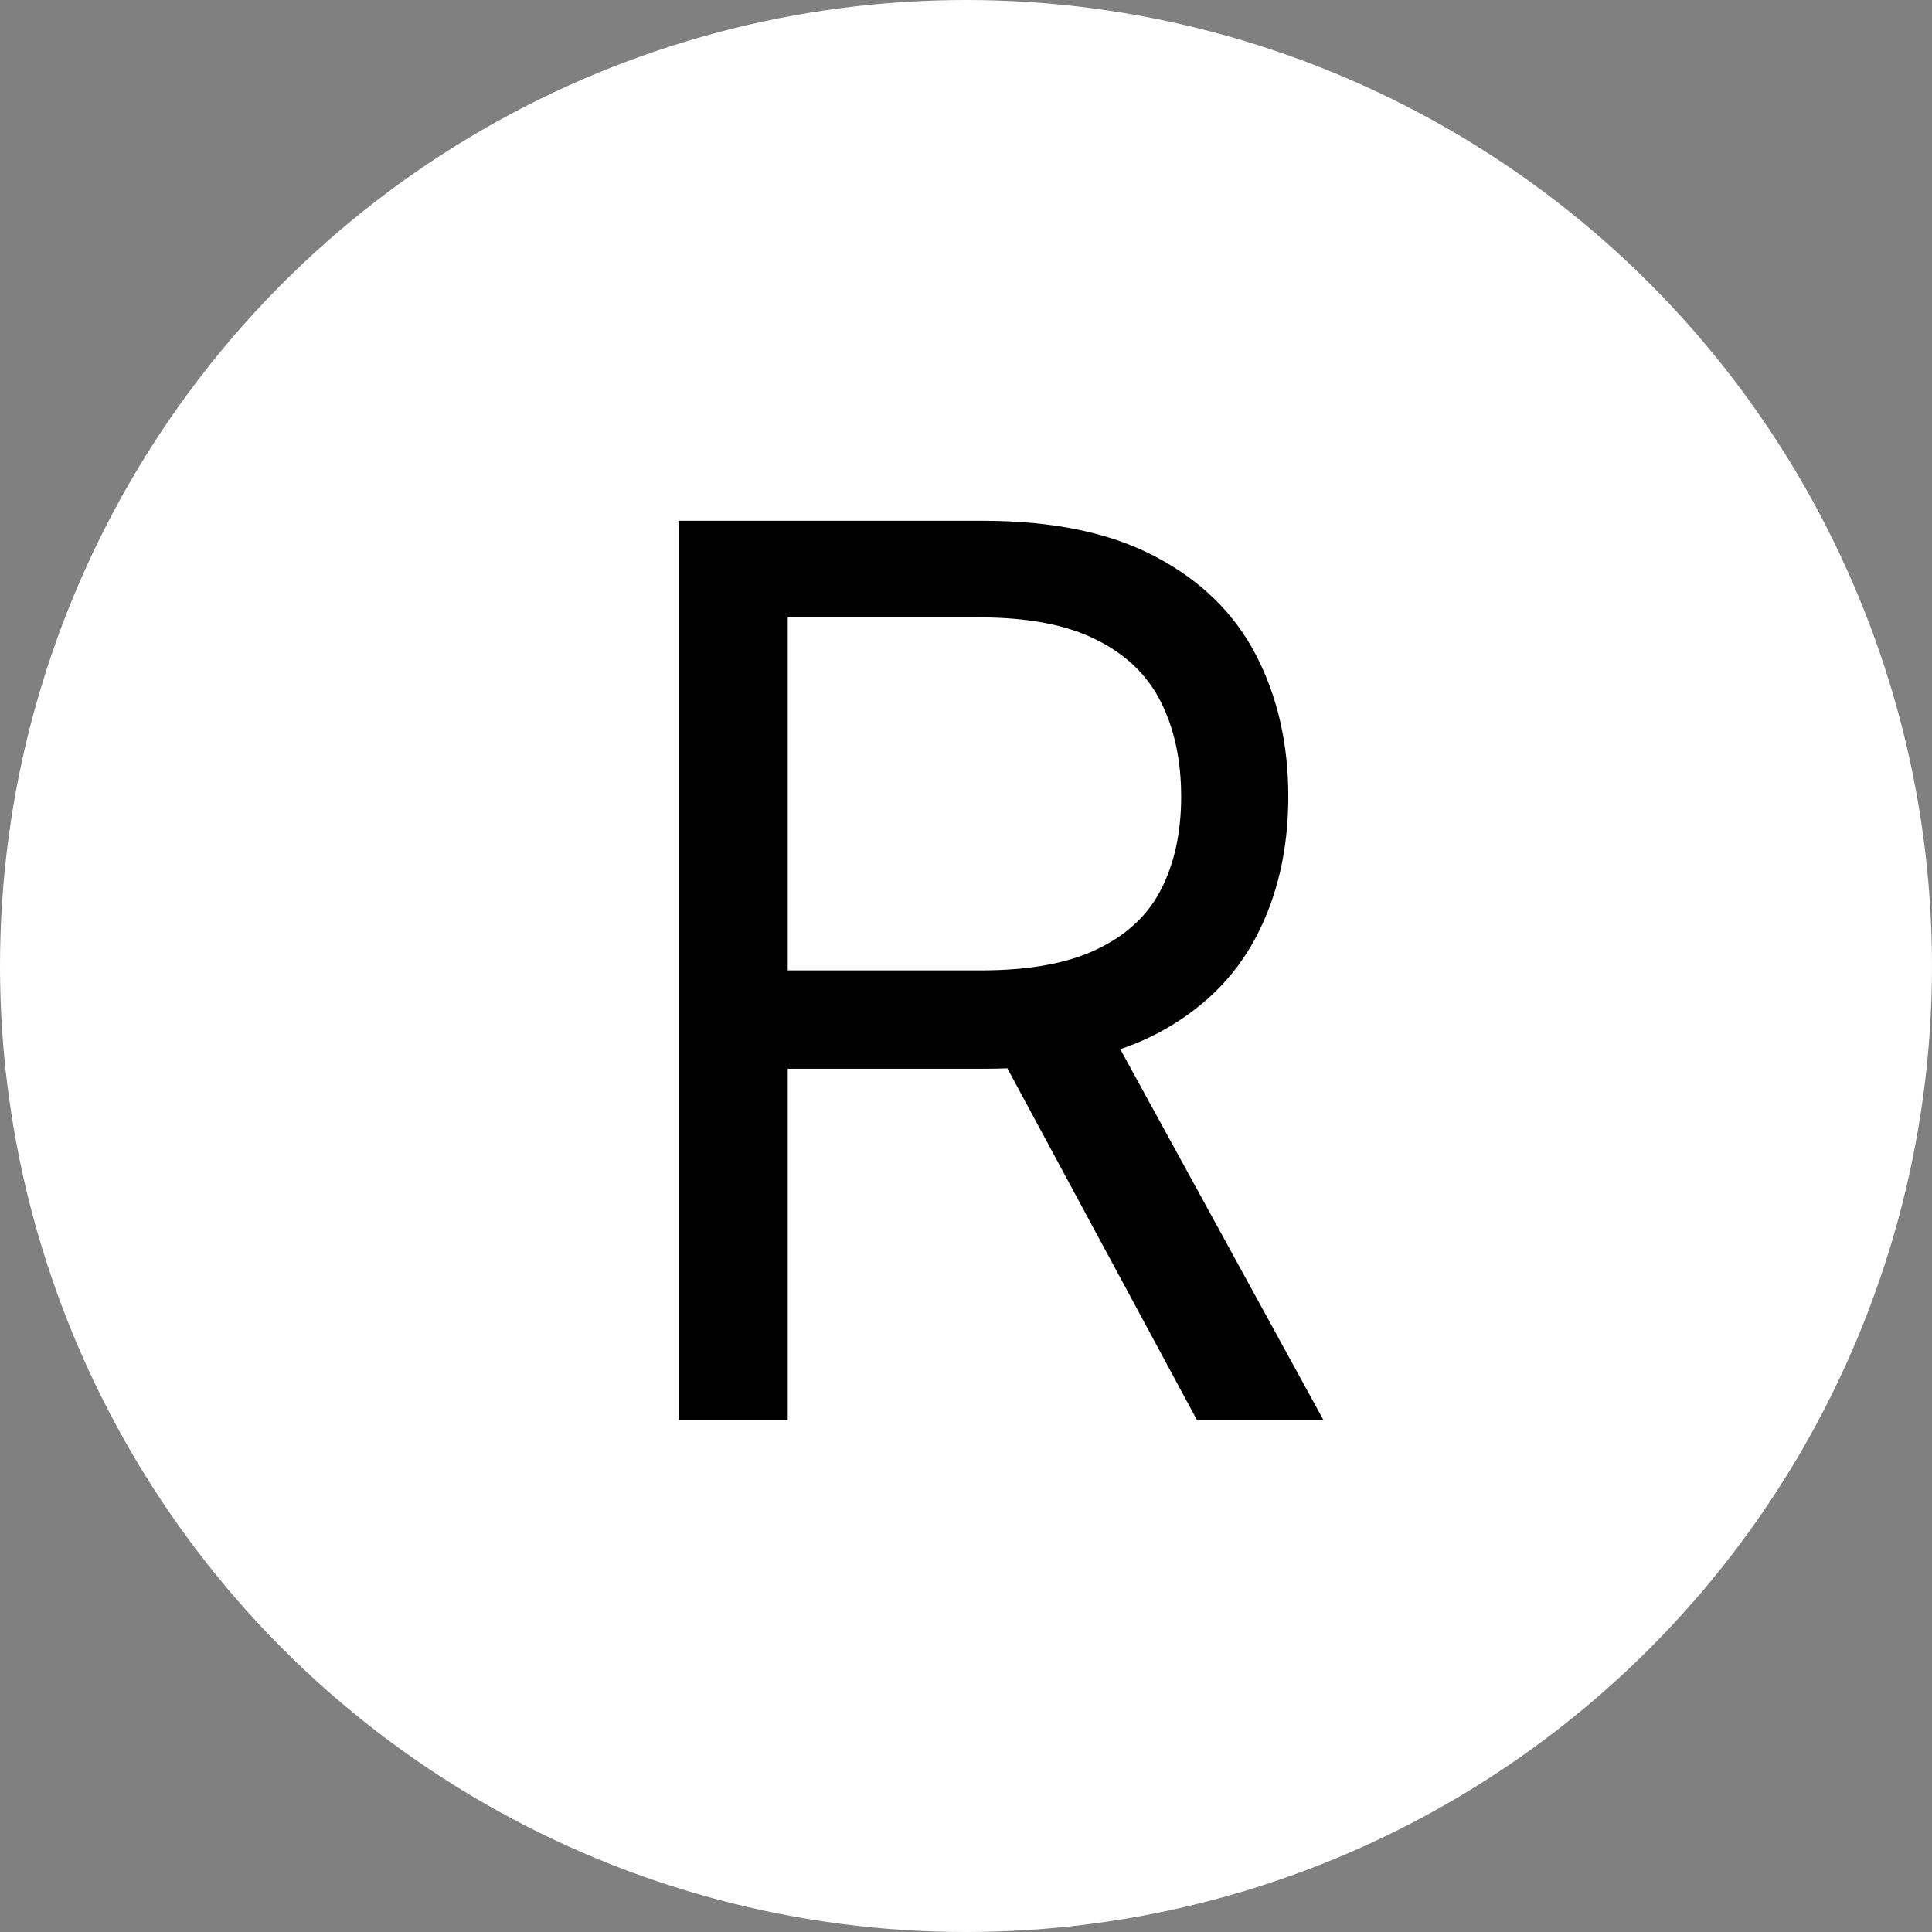 <svg width="128" height="128" viewBox="0 0 128 128" fill="none" xmlns="http://www.w3.org/2000/svg">
<rect x="0" y="0" width="128" height="128" fill="#808080" stroke="none"/>
<circle cx="64" cy="64" r="64" fill="white"/>
<path d="M44.975 94.08V34.502H65.106C69.76 34.502 73.581 35.297 76.567 36.887C79.554 38.458 81.765 40.621 83.2 43.374C84.635 46.129 85.353 49.261 85.353 52.771C85.353 56.281 84.635 59.394 83.2 62.109C81.765 64.824 79.564 66.958 76.596 68.509C73.629 70.041 69.838 70.807 65.222 70.807H48.931V64.291H64.989C68.17 64.291 70.73 63.825 72.669 62.895C74.628 61.964 76.044 60.645 76.916 58.938C77.808 57.212 78.255 55.156 78.255 52.771C78.255 50.386 77.808 48.301 76.916 46.516C76.024 44.732 74.599 43.355 72.64 42.386C70.681 41.396 68.092 40.902 64.873 40.902H52.189V94.08H44.975ZM73.018 67.316L87.68 94.08H79.302L64.873 67.316H73.018Z" fill="black"/>
</svg>
